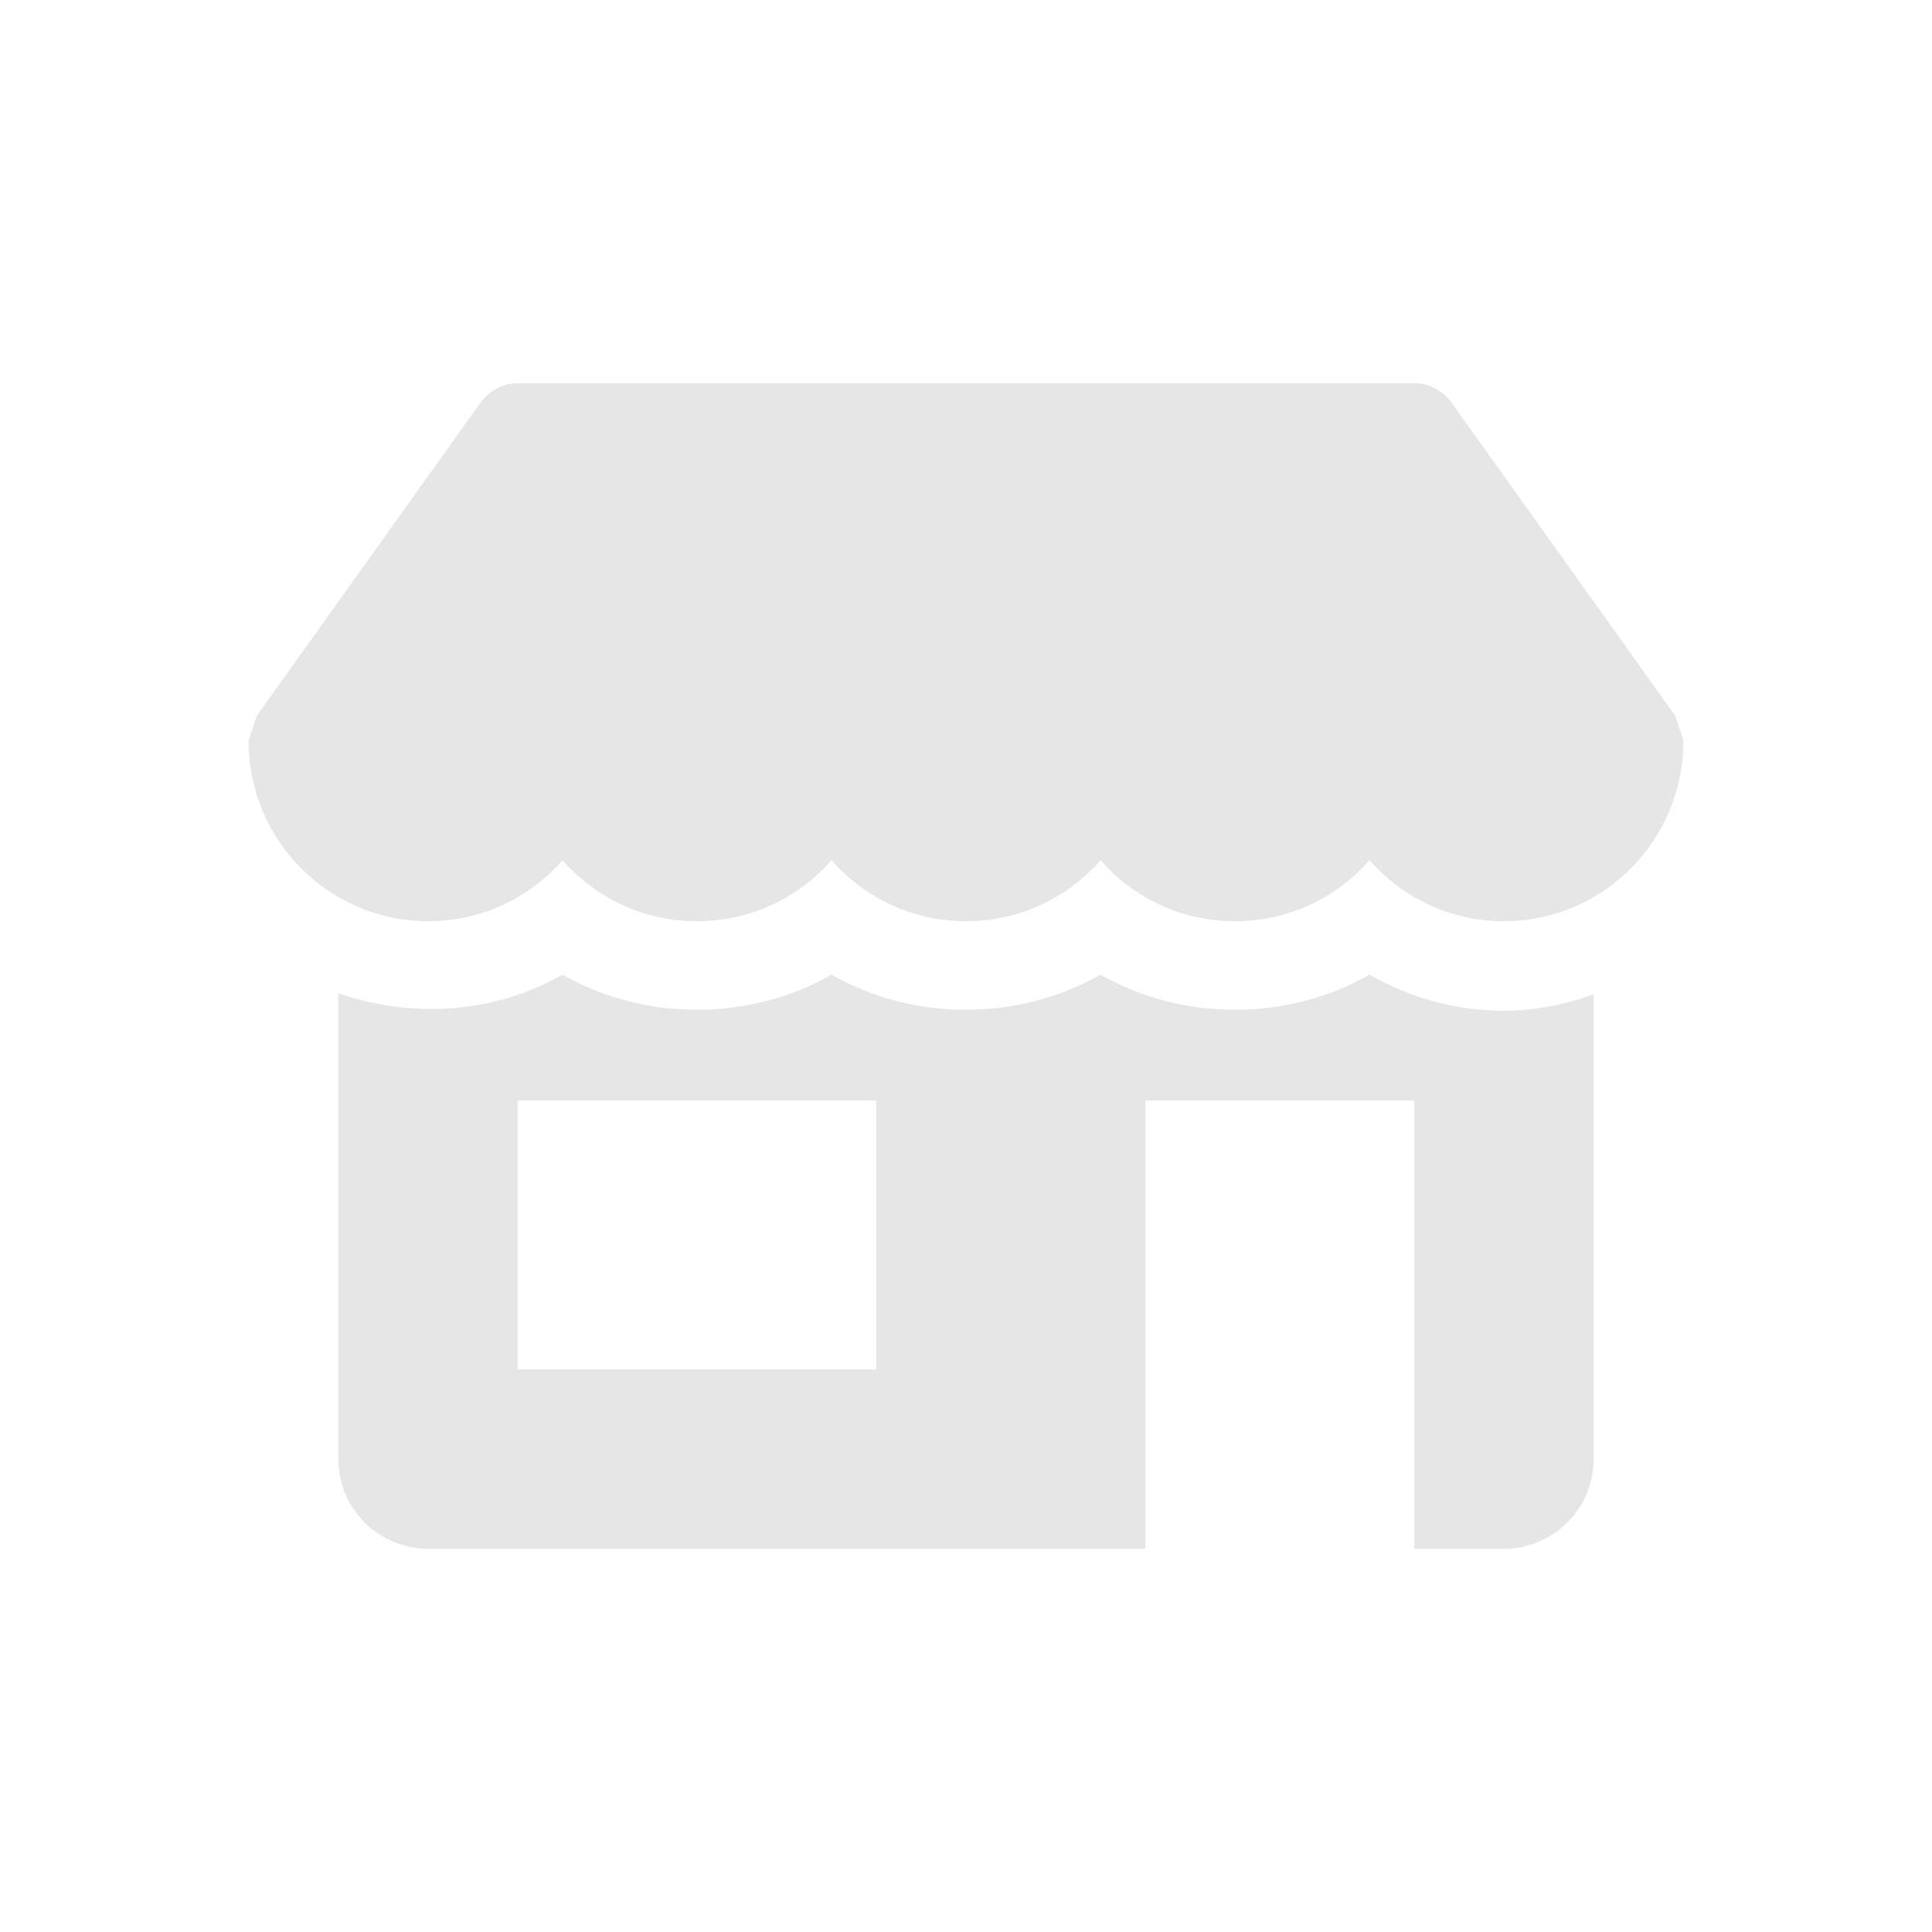 <svg width="101" height="101" viewBox="0 0 101 101" fill="none" xmlns="http://www.w3.org/2000/svg">
<path d="M87.579 37.423L75.861 21.017C75.392 20.407 74.689 20.032 73.939 20.032H27.064C26.314 20.032 25.611 20.407 25.142 21.017L13.424 37.423C13.283 37.845 13.143 38.266 13.002 38.688C12.955 43.891 17.174 48.157 22.377 48.157C25.189 48.157 27.674 46.938 29.408 44.969C31.142 46.938 33.627 48.157 36.439 48.157C39.252 48.157 41.736 46.938 43.47 44.969C45.205 46.938 47.689 48.157 50.502 48.157C53.314 48.157 55.798 46.938 57.533 44.969C59.267 46.938 61.751 48.157 64.564 48.157C67.376 48.157 69.861 46.938 71.595 44.969C73.329 46.938 75.814 48.157 78.626 48.157C83.829 48.157 88.048 43.891 88.001 38.688C87.861 38.266 87.72 37.845 87.579 37.423Z" fill="#E6E6E6"/>
<path d="M78.624 52.841C76.135 52.841 73.712 52.175 71.593 50.947C67.355 53.399 61.768 53.399 57.53 50.947C53.293 53.399 47.701 53.399 43.468 50.947C39.235 53.399 33.638 53.399 29.406 50.947C25.885 52.991 21.526 53.254 17.687 51.927V76.278C17.687 78.866 19.787 80.966 22.375 80.966H59.874V57.528H73.936V80.966H78.624C81.211 80.966 83.311 78.866 83.311 76.278V51.983C81.821 52.513 80.251 52.841 78.624 52.841ZM45.812 71.591H27.062V57.528H45.812V71.591Z" fill="#E6E6E6"/>
</svg>
